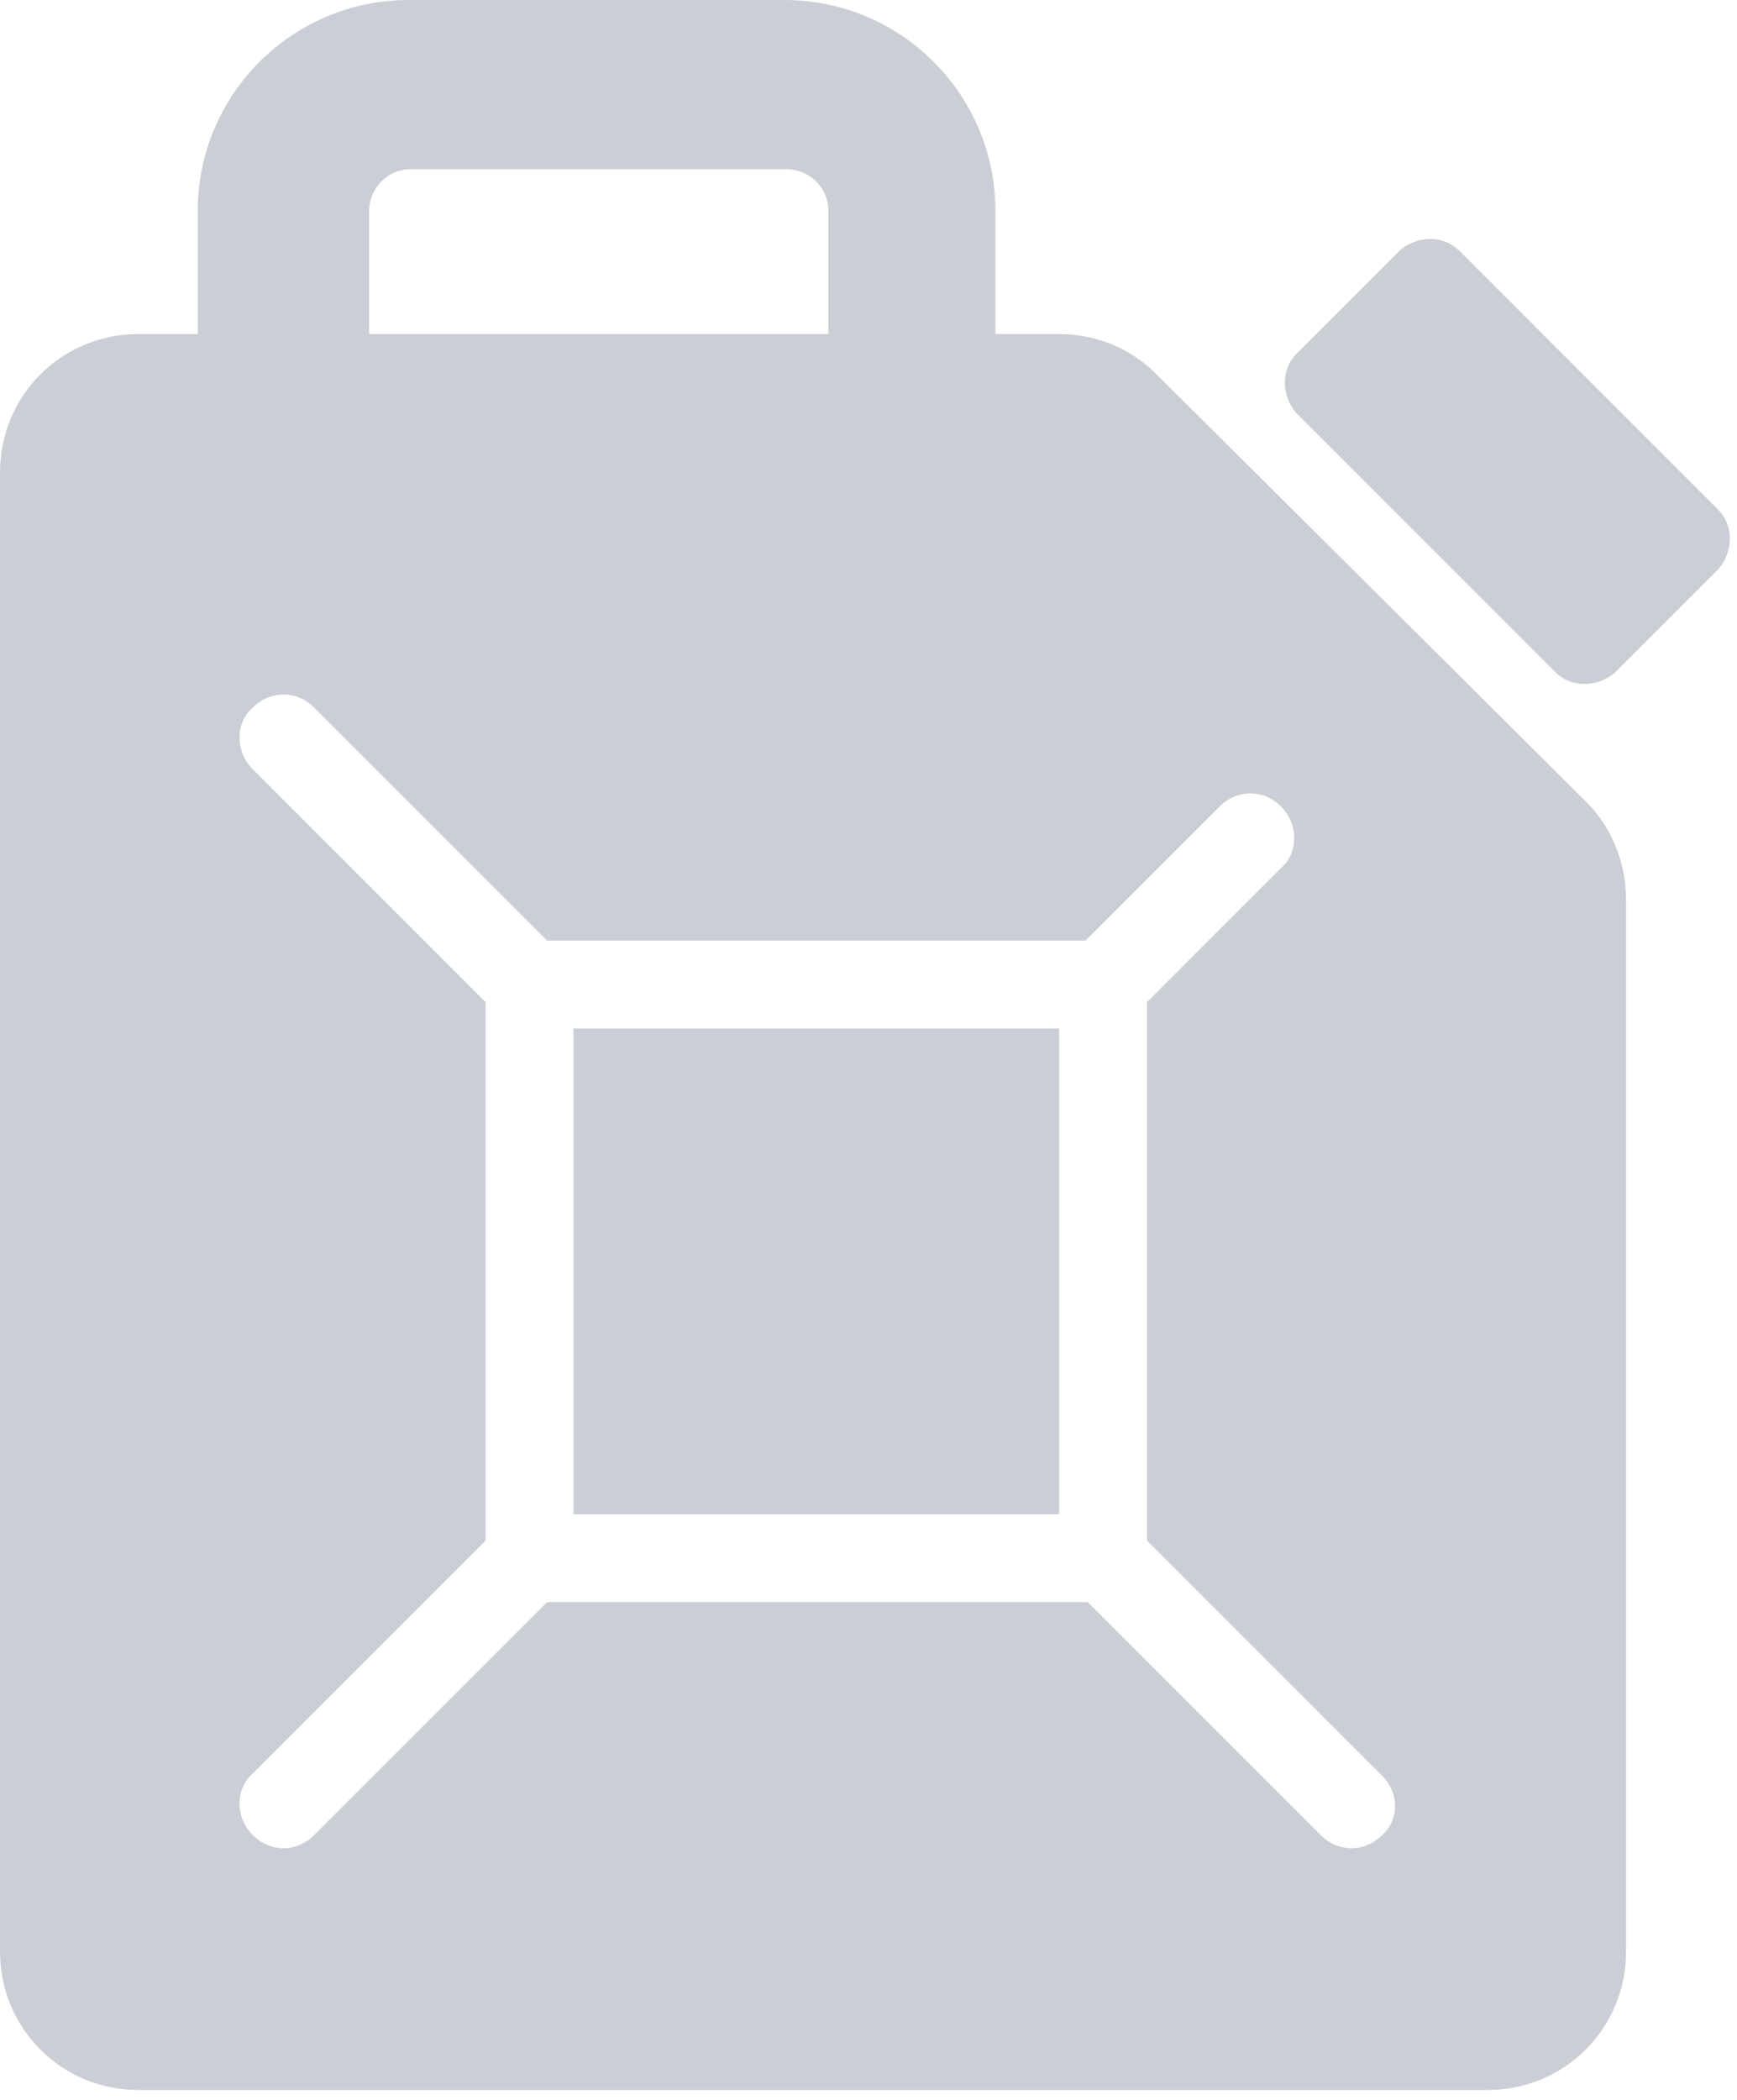 <?xml version="1.0" encoding="UTF-8"?>
<svg width="67px" height="81px" viewBox="0 0 67 81" version="1.1" xmlns="http://www.w3.org/2000/svg" xmlns:xlink="http://www.w3.org/1999/xlink">
    <!-- Generator: Sketch 51.2 (57519) - http://www.bohemiancoding.com/sketch -->
    <title>ic2</title>
    <desc>Created with Sketch.</desc>
    <defs></defs>
    <g id="1920" stroke="none" stroke-width="1" fill="none" fill-rule="evenodd">
        <g id="от-1920-главная-автоспец" transform="translate(-715, -1669)" fill="#CBCED4" fill-rule="nonzero">
            <g id="Stacked-Group" transform="translate(-1, 0)">
                <g id="утп" transform="translate(112, 1637)">
                    <path d="M648.582,46.409 C647.565,45.392 646.209,44.883 644.853,44.883 L642.395,44.883 L642.395,40.137 C642.395,35.645 638.75,32 634.258,32 L619.765,32 C615.273,32 611.628,35.645 611.628,40.137 L611.628,44.883 L609.34,44.883 C606.373,44.883 604,47.256 604,50.223 L604,107.264 C604,110.231 606.373,112.604 609.34,112.604 L661.381,112.604 C664.347,112.604 666.72,110.231 666.72,107.264 L666.72,66.666 C666.72,65.225 666.127,63.869 665.195,62.936 L648.582,46.409 Z M618.239,40.137 C618.239,39.289 618.917,38.526 619.85,38.526 L634.343,38.526 C635.191,38.526 635.953,39.204 635.953,40.137 L635.953,44.883 L618.239,44.883 L618.239,40.137 Z M657.312,102.772 C656.973,103.111 656.549,103.281 656.126,103.281 C655.702,103.281 655.278,103.111 654.939,102.772 L645.955,93.788 L625.105,93.788 L616.12,102.772 C615.781,103.111 615.357,103.281 614.934,103.281 C614.51,103.281 614.086,103.111 613.747,102.772 C613.069,102.094 613.069,100.992 613.747,100.399 L622.731,91.415 L622.731,70.649 L613.747,61.665 C613.069,60.987 613.069,59.885 613.747,59.292 C614.425,58.614 615.442,58.614 616.12,59.292 L625.105,68.276 L645.87,68.276 L651.04,63.106 C651.718,62.428 652.735,62.428 653.413,63.106 C654.091,63.784 654.091,64.886 653.413,65.479 L648.243,70.649 L648.243,91.415 L657.227,100.399 C657.99,101.077 657.99,102.179 657.312,102.772 Z M670.28,51.664 C670.873,52.257 670.873,53.274 670.28,53.952 L666.296,57.936 C665.618,58.529 664.601,58.529 664.008,57.936 L654.007,47.934 C653.413,47.256 653.413,46.239 654.007,45.646 L657.99,41.662 C658.668,41.069 659.685,41.069 660.279,41.662 L670.28,51.664 Z M626.122,71.666 L644.853,71.666 L644.853,90.398 L626.122,90.398 L626.122,71.666 Z" id="ic2"></path>
                </g>
            </g>
        </g>
    </g>
</svg>